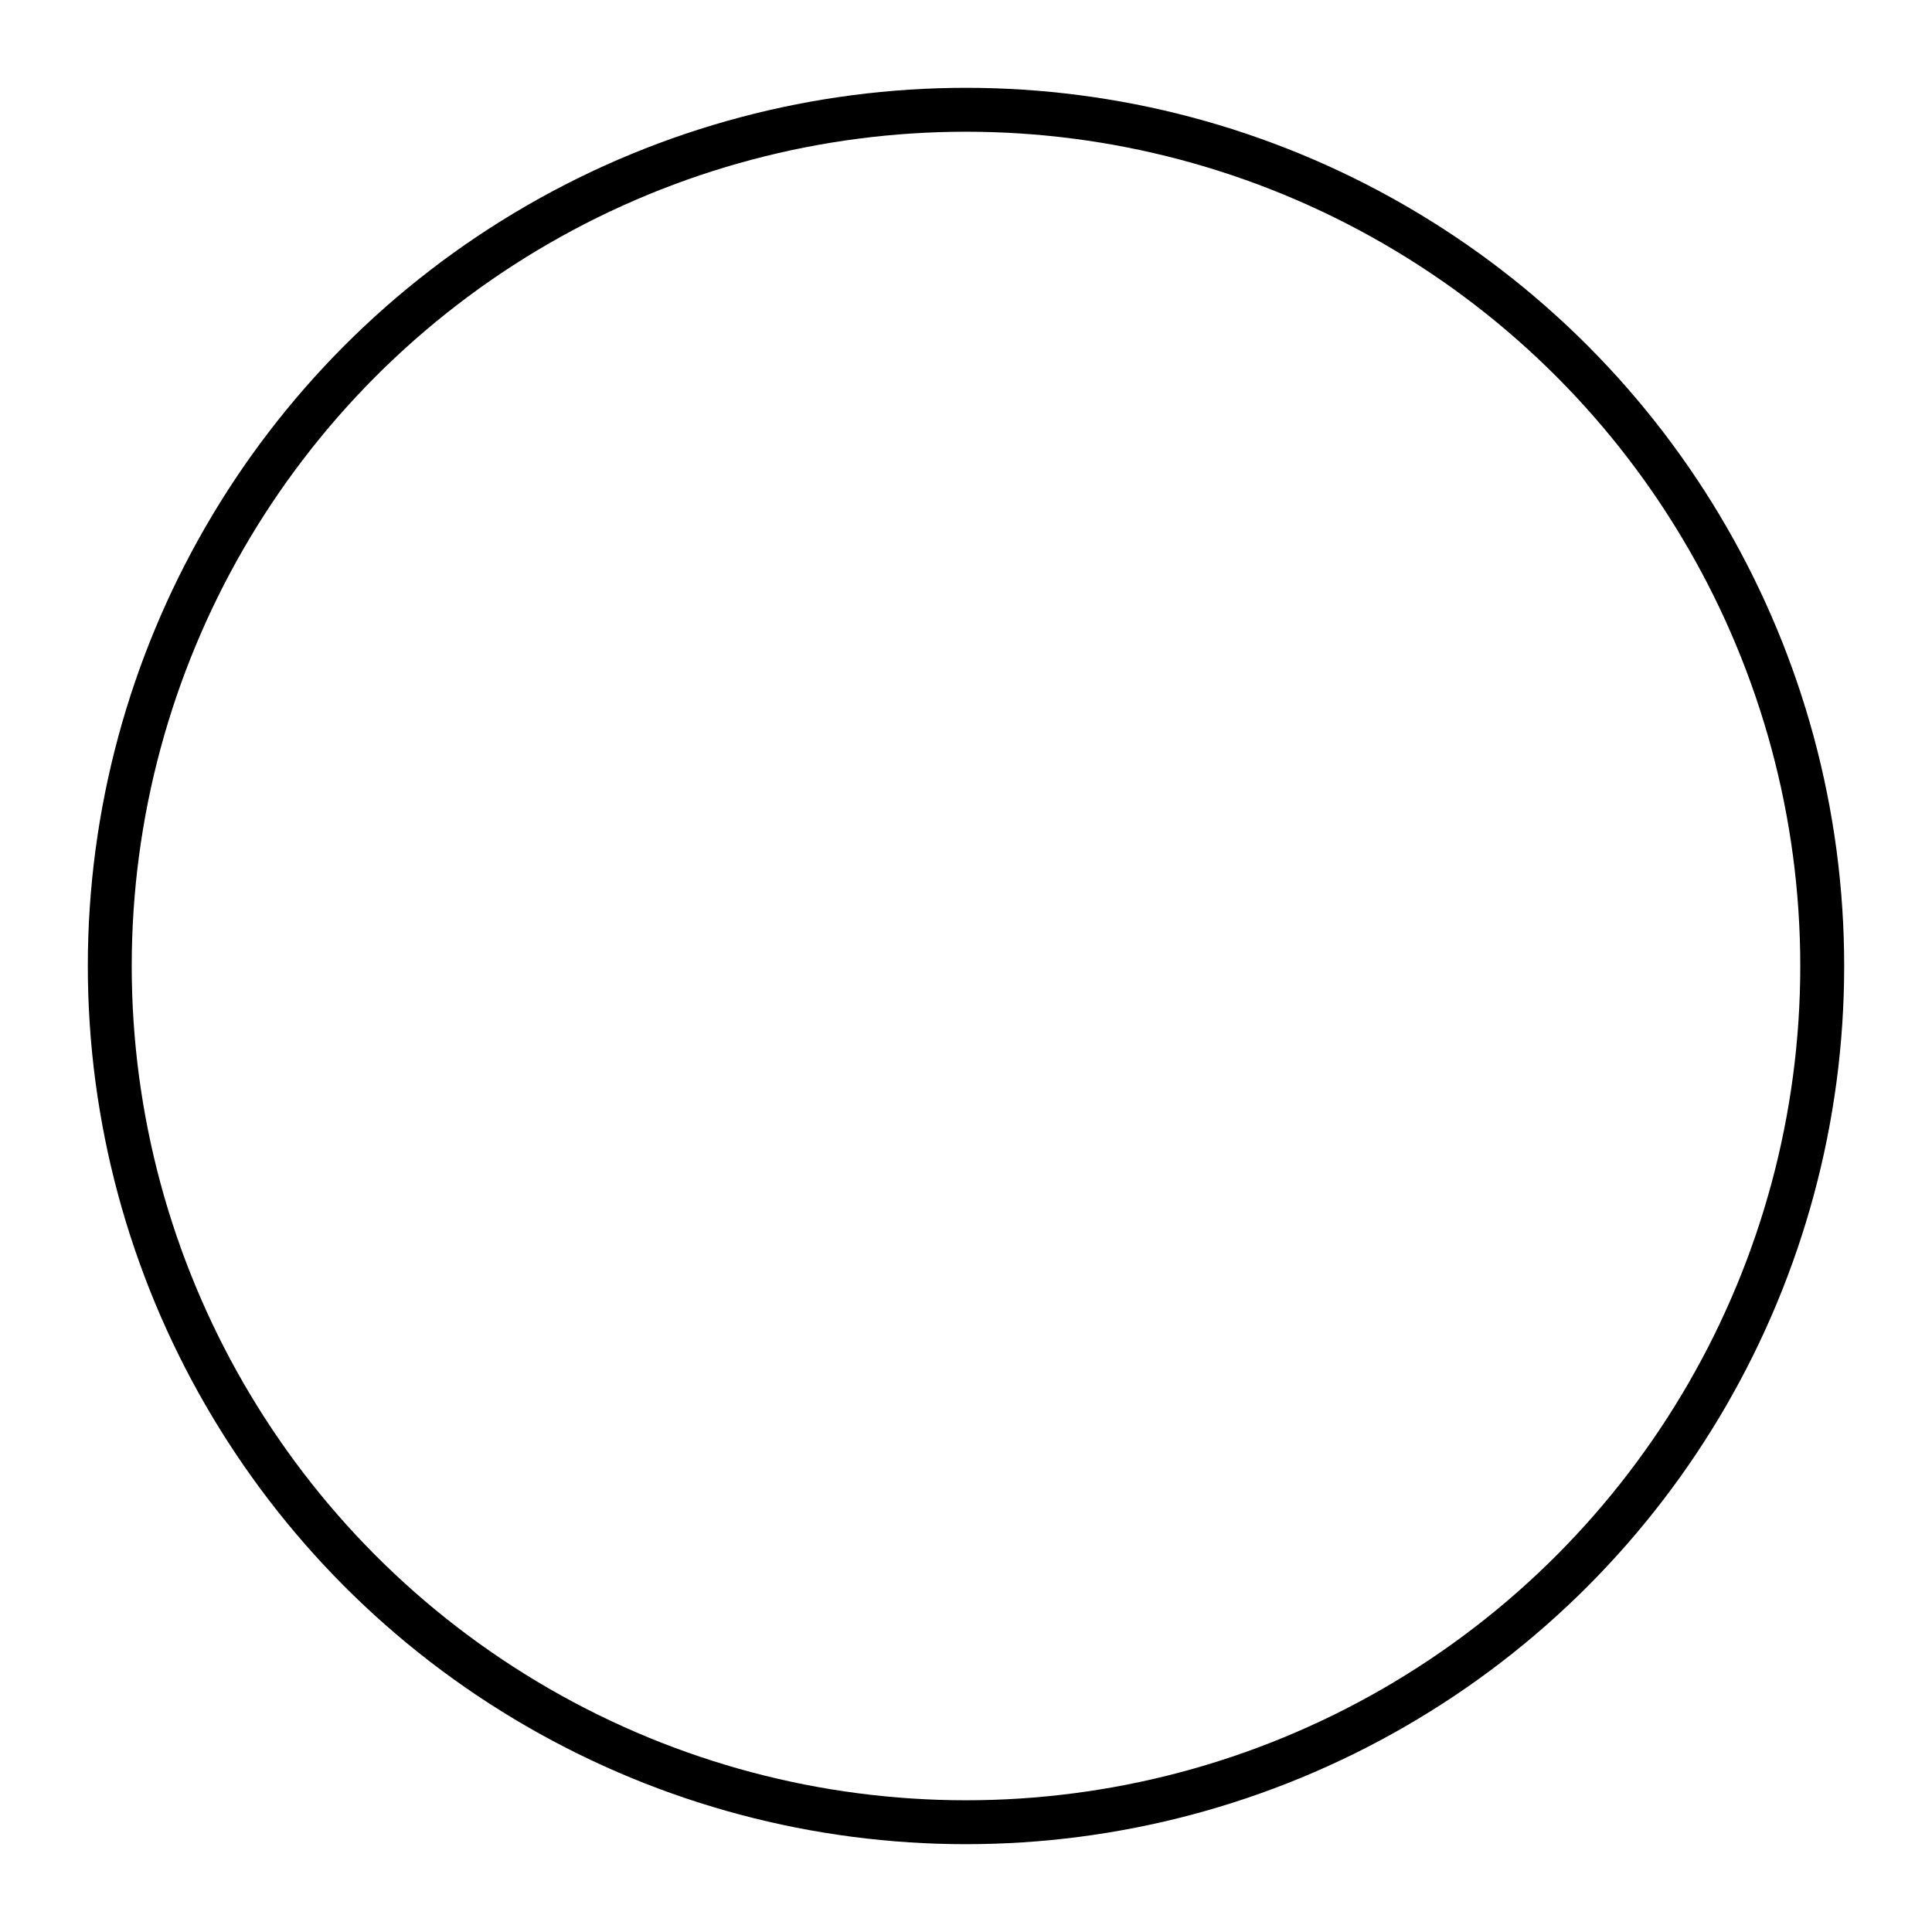 <?xml version="1.0" encoding="UTF-8" standalone="no"?>
<!-- Created with Inkscape (http://www.inkscape.org/) -->

<svg
   width="1100"
   height="1100"
   viewBox="0 0 1100 1100"
   version="1.1"
   id="svg1"
   xmlns="http://www.w3.org/2000/svg"
   xmlns:svg="http://www.w3.org/2000/svg">
  <defs
     id="defs1" />
  <g
     id="layer1"
     transform="translate(55,55)">
    <circle
       style="opacity:1;fill:none;fill-rule:evenodd;stroke:#000000;stroke-width:25"
       id="path4"
       cx="495"
       cy="495"
       r="487.5" />
  </g>
</svg>
